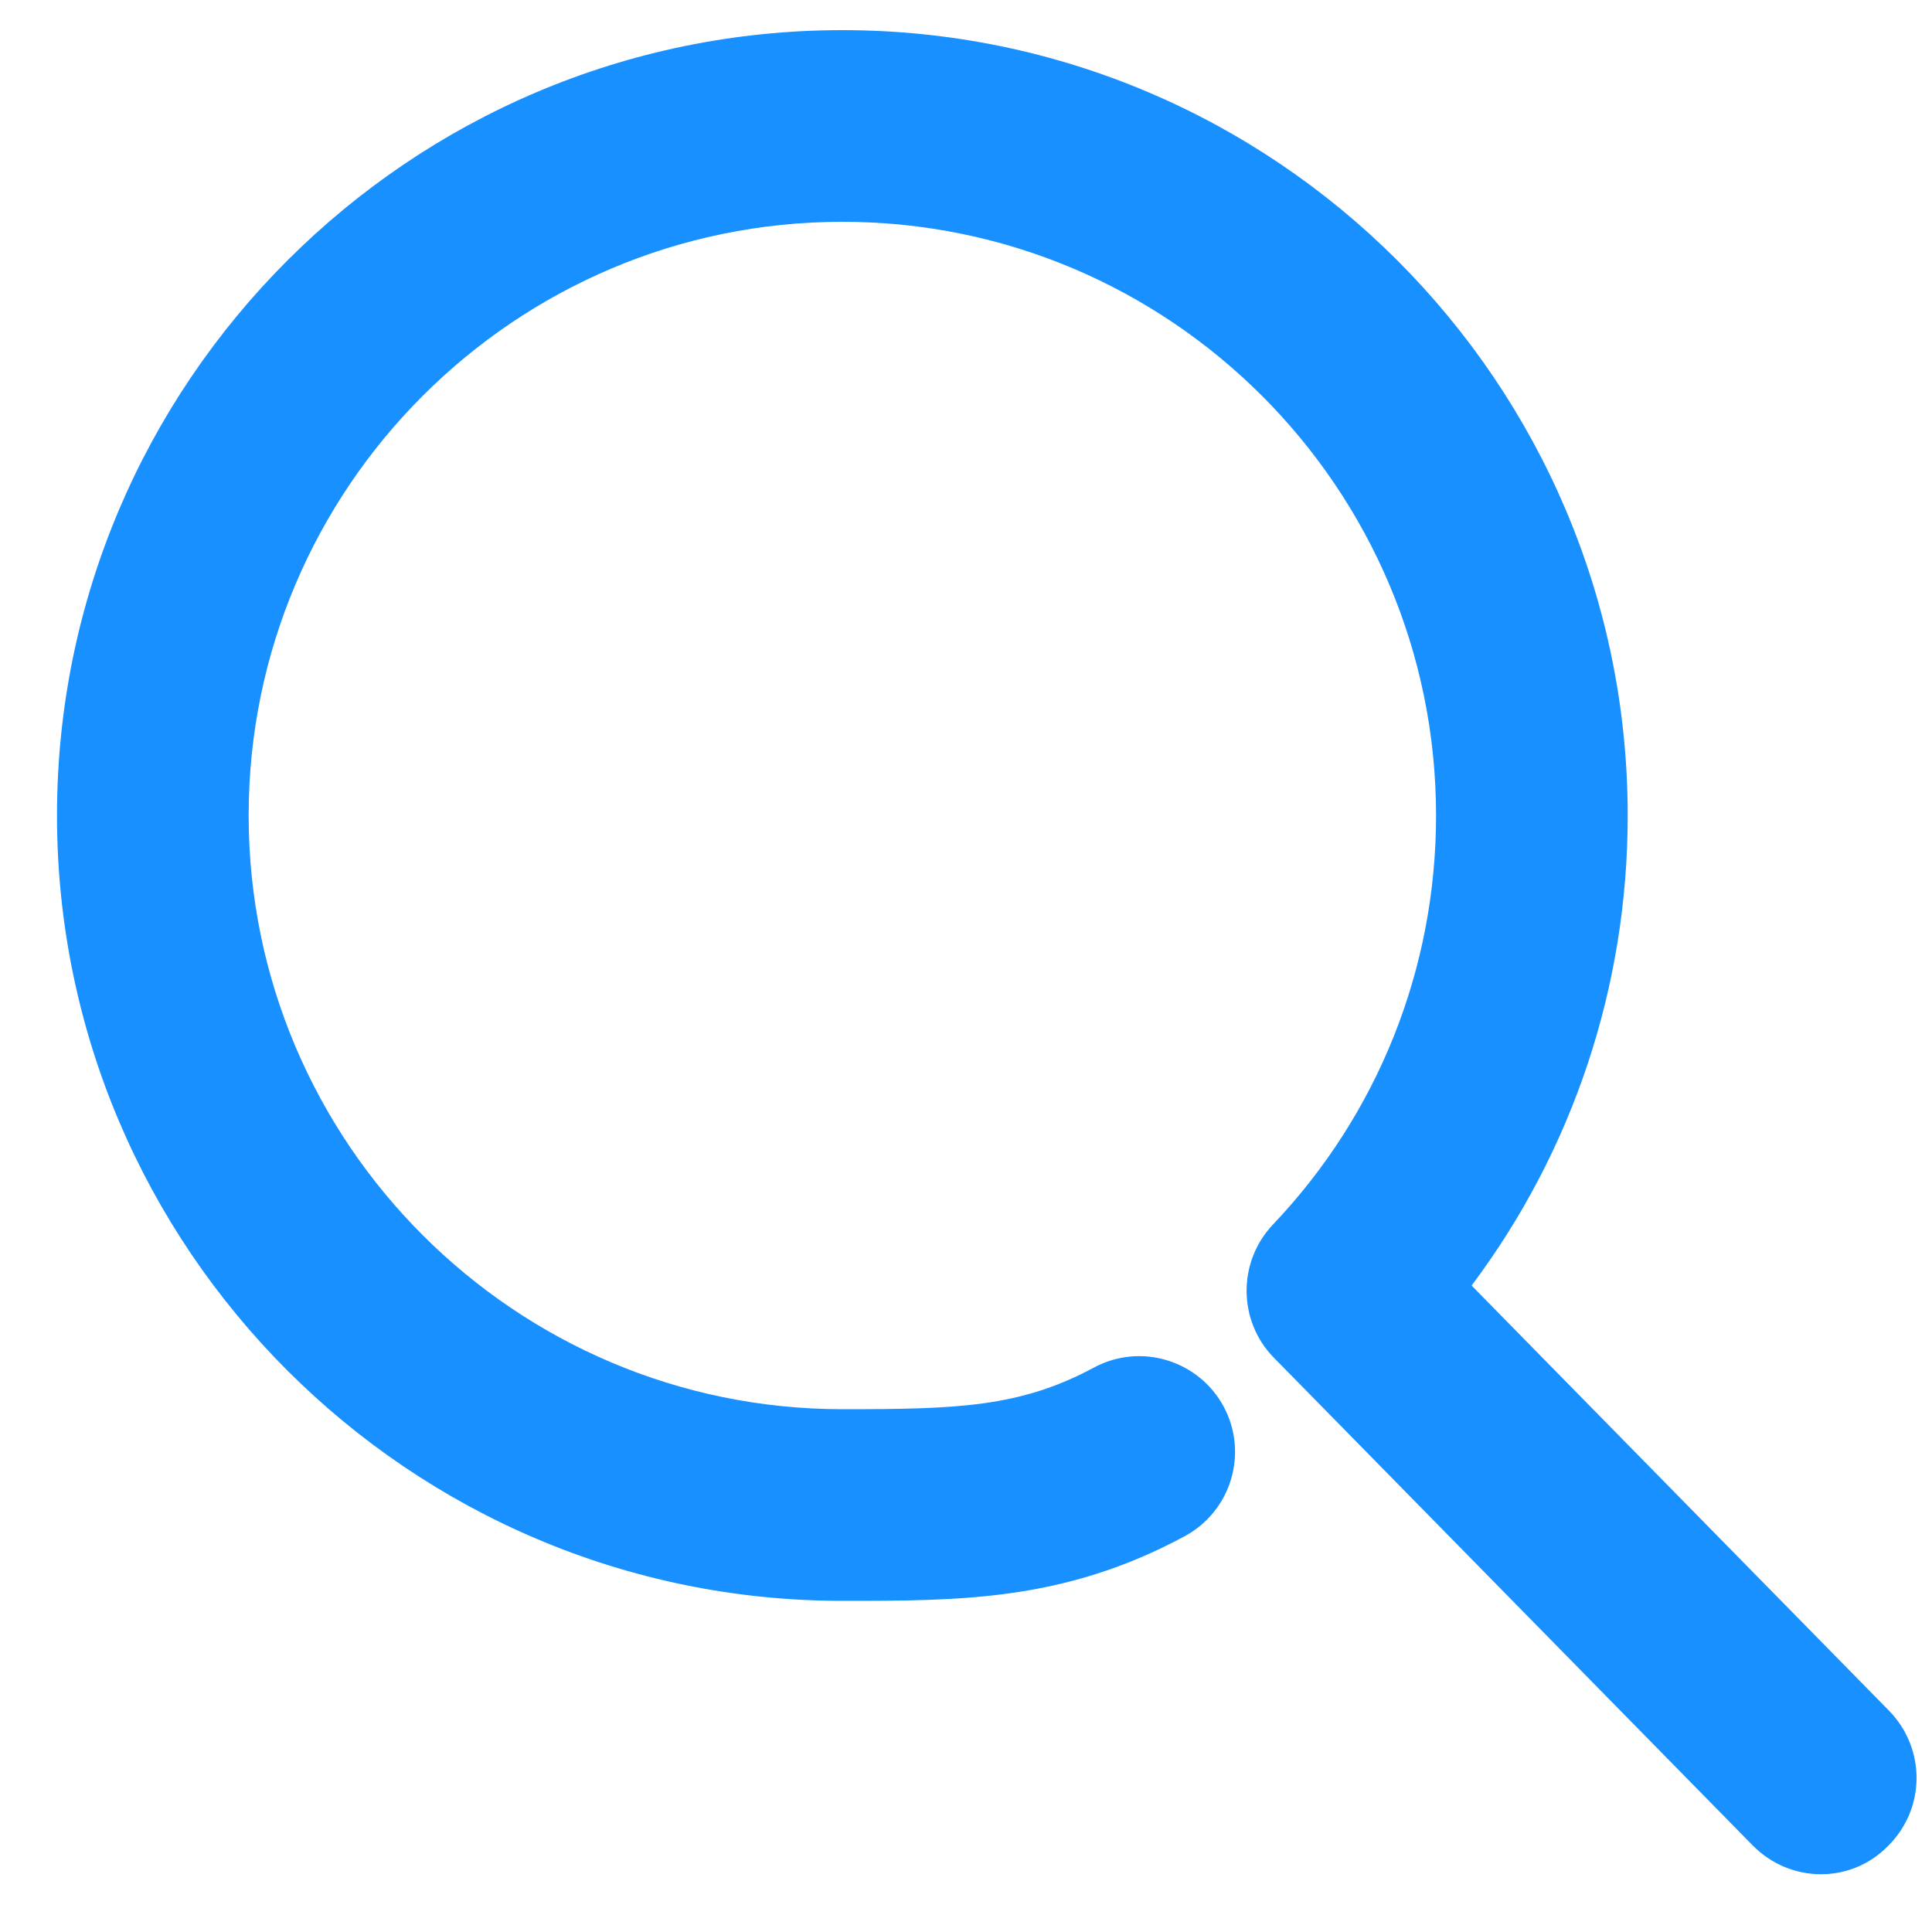 ﻿<?xml version="1.0" encoding="utf-8"?>
<svg version="1.1" xmlns:xlink="http://www.w3.org/1999/xlink" width="10px" height="10px" xmlns="http://www.w3.org/2000/svg">
  <g transform="matrix(1 0 0 1 -27 -20 )">
    <path d="M 9.771 9.556  C 9.676 9.653  9.551 9.701  9.426 9.701  C 9.297 9.701  9.17 9.651  9.072 9.552  L 6.595 7.029  C 6.407 6.839  6.405 6.533  6.588 6.339  C 7.134 5.765  7.433 5.012  7.433 4.221  C 7.433 2.526  6.055 1.148  4.36 1.148  C 2.665 1.148  1.287 2.526  1.287 4.221  C 1.287 5.916  2.665 7.294  4.36 7.294  C 4.951 7.294  5.279 7.285  5.663 7.078  C 5.904 6.949  6.204 7.04  6.334 7.281  C 6.463 7.523  6.372 7.822  6.131 7.952  C 5.51 8.286  4.977 8.286  4.36 8.286  C 2.12 8.286  0.295 6.462  0.295 4.221  C 0.295 1.98  2.12 0.156  4.36 0.156  C 6.601 0.156  8.425 1.98  8.425 4.221  C 8.425 5.107  8.141 5.955  7.617 6.654  L 9.778 8.855  C 9.97 9.052  9.967 9.364  9.771 9.556  Z " fill-rule="nonzero" fill="#1890ff" stroke="none" transform="matrix(1 0 0 1 27 20 )" />
  </g>
</svg>